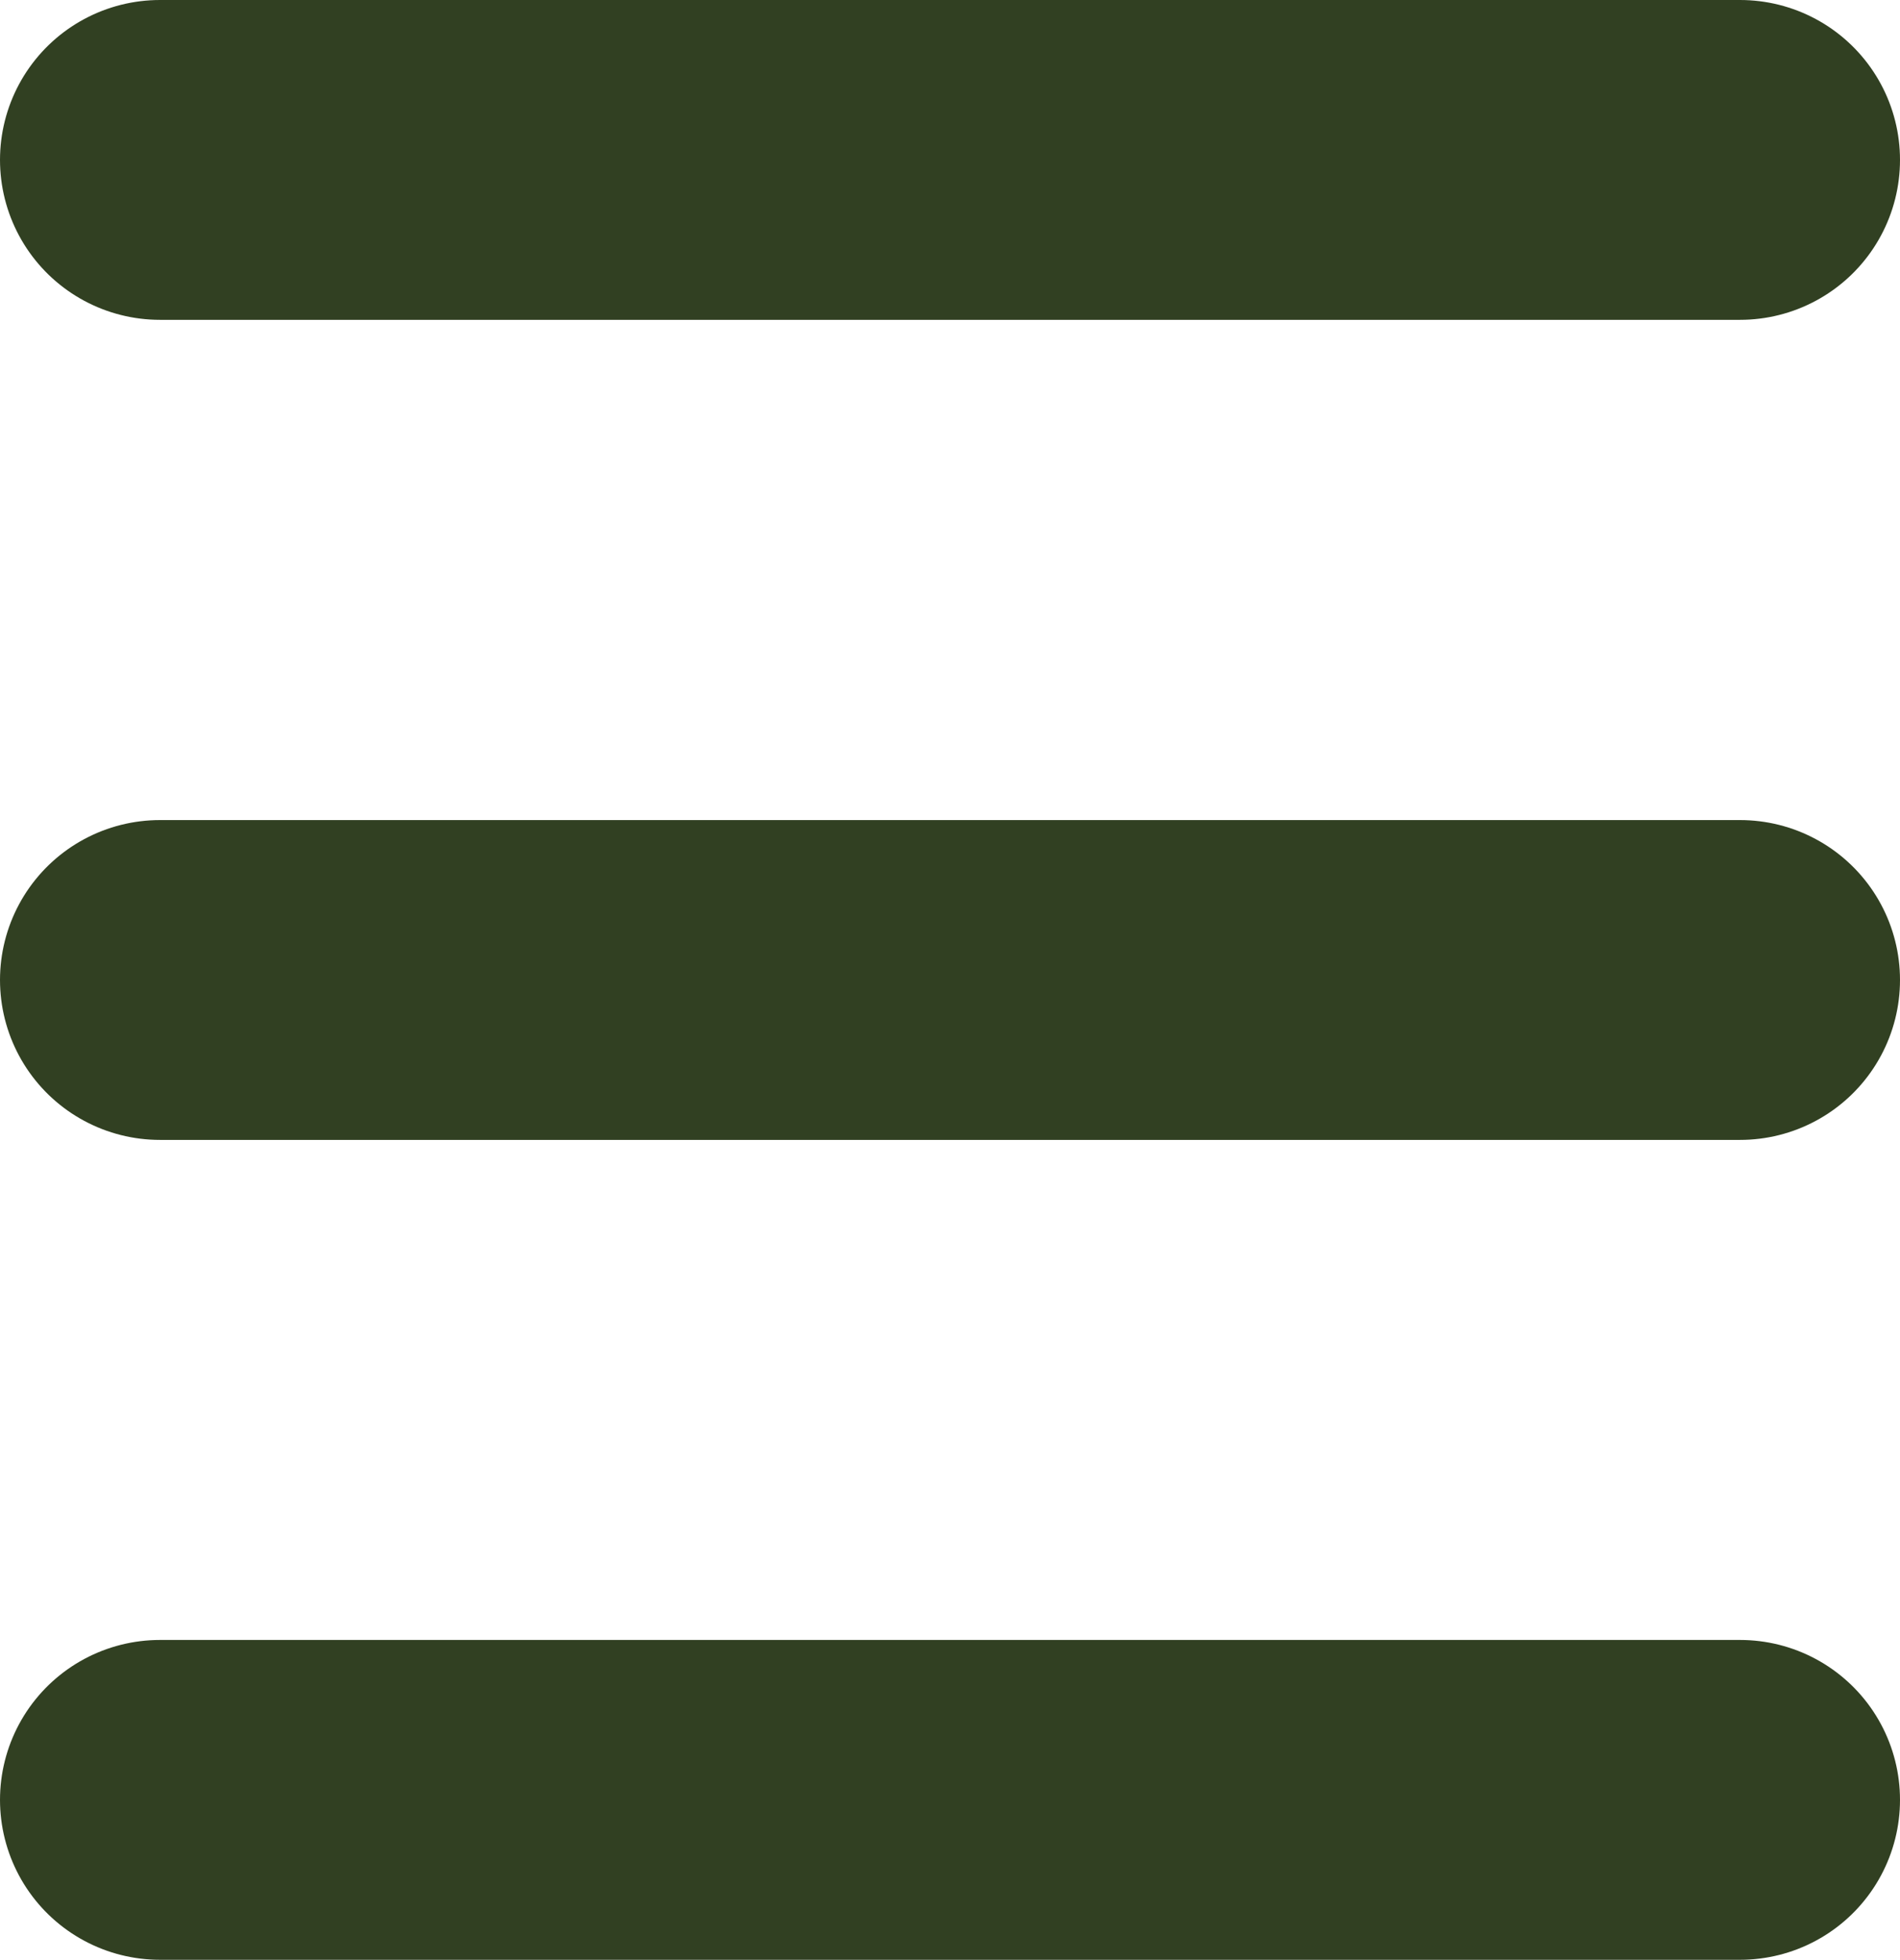 <?xml version="1.0" encoding="UTF-8"?>
<svg id="Layer_2" data-name="Layer 2" xmlns="http://www.w3.org/2000/svg" viewBox="0 0 100.99 104.17">
  <defs>
    <style>
      .cls-1 {
        fill: none;
        stroke: #314022;
        stroke-linecap: round;
        stroke-miterlimit: 10;
        stroke-width: 17px;
      }
    </style>
  </defs>
  <g id="Layer_1-2" data-name="Layer 1">
    <line class="cls-1" x1="8.5" y1="95.67" x2="92.49" y2="95.67"/>
    <line class="cls-1" x1="8.5" y1="52.09" x2="92.49" y2="52.09"/>
    <line class="cls-1" x1="8.5" y1="8.5" x2="92.49" y2="8.5"/>
  </g>
</svg>